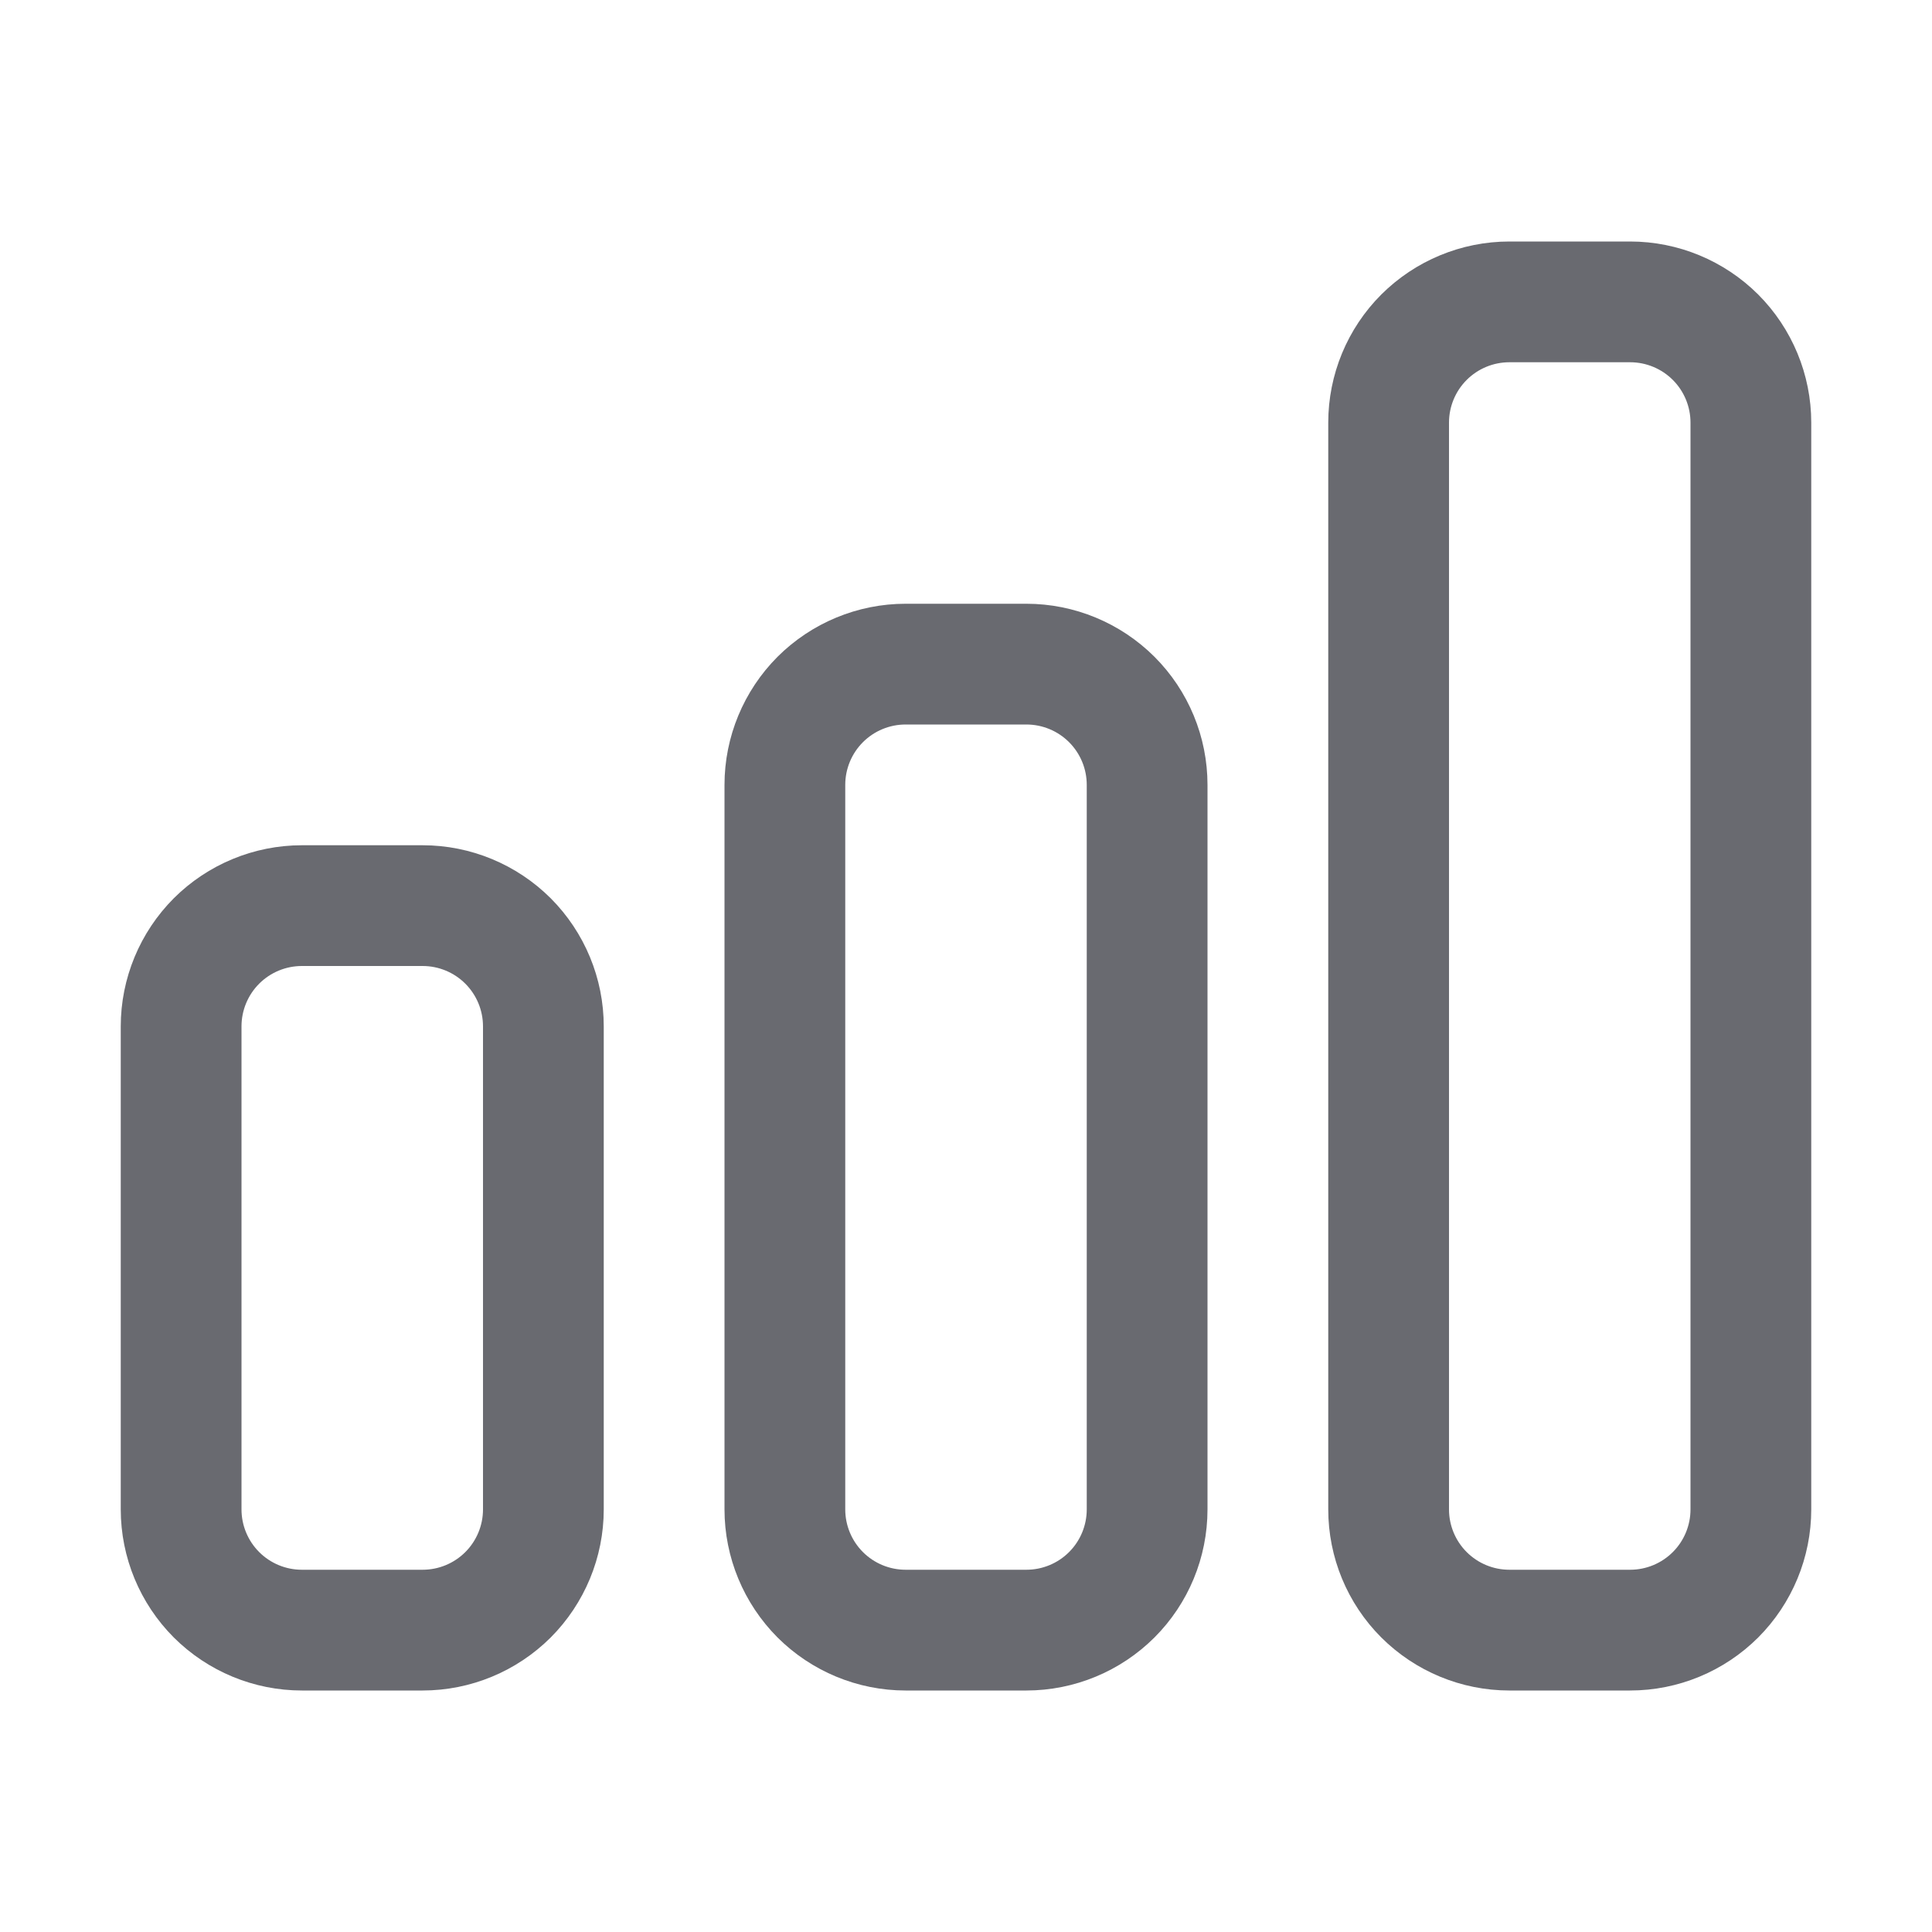<svg width="20" height="20" viewBox="0 0 20 20" fill="none" xmlns="http://www.w3.org/2000/svg">
<path d="M10.625 6.25H9.375C8.878 6.25 8.401 6.448 8.049 6.799C7.698 7.151 7.5 7.628 7.5 8.125V15.625C7.5 16.122 7.698 16.599 8.049 16.951C8.401 17.302 8.878 17.5 9.375 17.5H10.625C11.122 17.5 11.599 17.302 11.951 16.951C12.303 16.599 12.5 16.122 12.5 15.625V8.125C12.5 7.628 12.303 7.151 11.951 6.799C11.599 6.448 11.122 6.25 10.625 6.25ZM11.25 15.625C11.25 15.791 11.184 15.95 11.067 16.067C10.95 16.184 10.791 16.25 10.625 16.25H9.375C9.209 16.25 9.05 16.184 8.933 16.067C8.816 15.95 8.75 15.791 8.75 15.625V8.125C8.75 7.959 8.816 7.8 8.933 7.683C9.05 7.566 9.209 7.5 9.375 7.5H10.625C10.791 7.5 10.95 7.566 11.067 7.683C11.184 7.8 11.25 7.959 11.25 8.125V15.625ZM16.875 2.5H15.625C15.128 2.5 14.651 2.698 14.299 3.049C13.947 3.401 13.75 3.878 13.75 4.375V15.625C13.75 16.122 13.947 16.599 14.299 16.951C14.651 17.302 15.128 17.5 15.625 17.5H16.875C17.372 17.5 17.849 17.302 18.201 16.951C18.552 16.599 18.75 16.122 18.75 15.625V4.375C18.75 3.878 18.552 3.401 18.201 3.049C17.849 2.698 17.372 2.5 16.875 2.5ZM17.5 15.625C17.5 15.791 17.434 15.95 17.317 16.067C17.2 16.184 17.041 16.25 16.875 16.25H15.625C15.459 16.25 15.3 16.184 15.183 16.067C15.066 15.95 15 15.791 15 15.625V4.375C15 4.209 15.066 4.05 15.183 3.933C15.3 3.816 15.459 3.75 15.625 3.75H16.875C17.041 3.75 17.2 3.816 17.317 3.933C17.434 4.05 17.5 4.209 17.5 4.375V15.625ZM4.375 8.75H3.125C2.628 8.75 2.151 8.948 1.799 9.299C1.448 9.651 1.25 10.128 1.25 10.625V15.625C1.25 16.122 1.448 16.599 1.799 16.951C2.151 17.302 2.628 17.5 3.125 17.5H4.375C4.872 17.5 5.349 17.302 5.701 16.951C6.052 16.599 6.25 16.122 6.25 15.625V10.625C6.25 10.128 6.052 9.651 5.701 9.299C5.349 8.948 4.872 8.75 4.375 8.75ZM5 15.625C5 15.791 4.934 15.95 4.817 16.067C4.7 16.184 4.541 16.25 4.375 16.25H3.125C2.959 16.25 2.8 16.184 2.683 16.067C2.566 15.95 2.5 15.791 2.5 15.625V10.625C2.5 10.459 2.566 10.3 2.683 10.183C2.8 10.066 2.959 10 3.125 10H4.375C4.541 10 4.7 10.066 4.817 10.183C4.934 10.3 5 10.459 5 10.625V15.625Z" fill="#696A70"/>
</svg>
